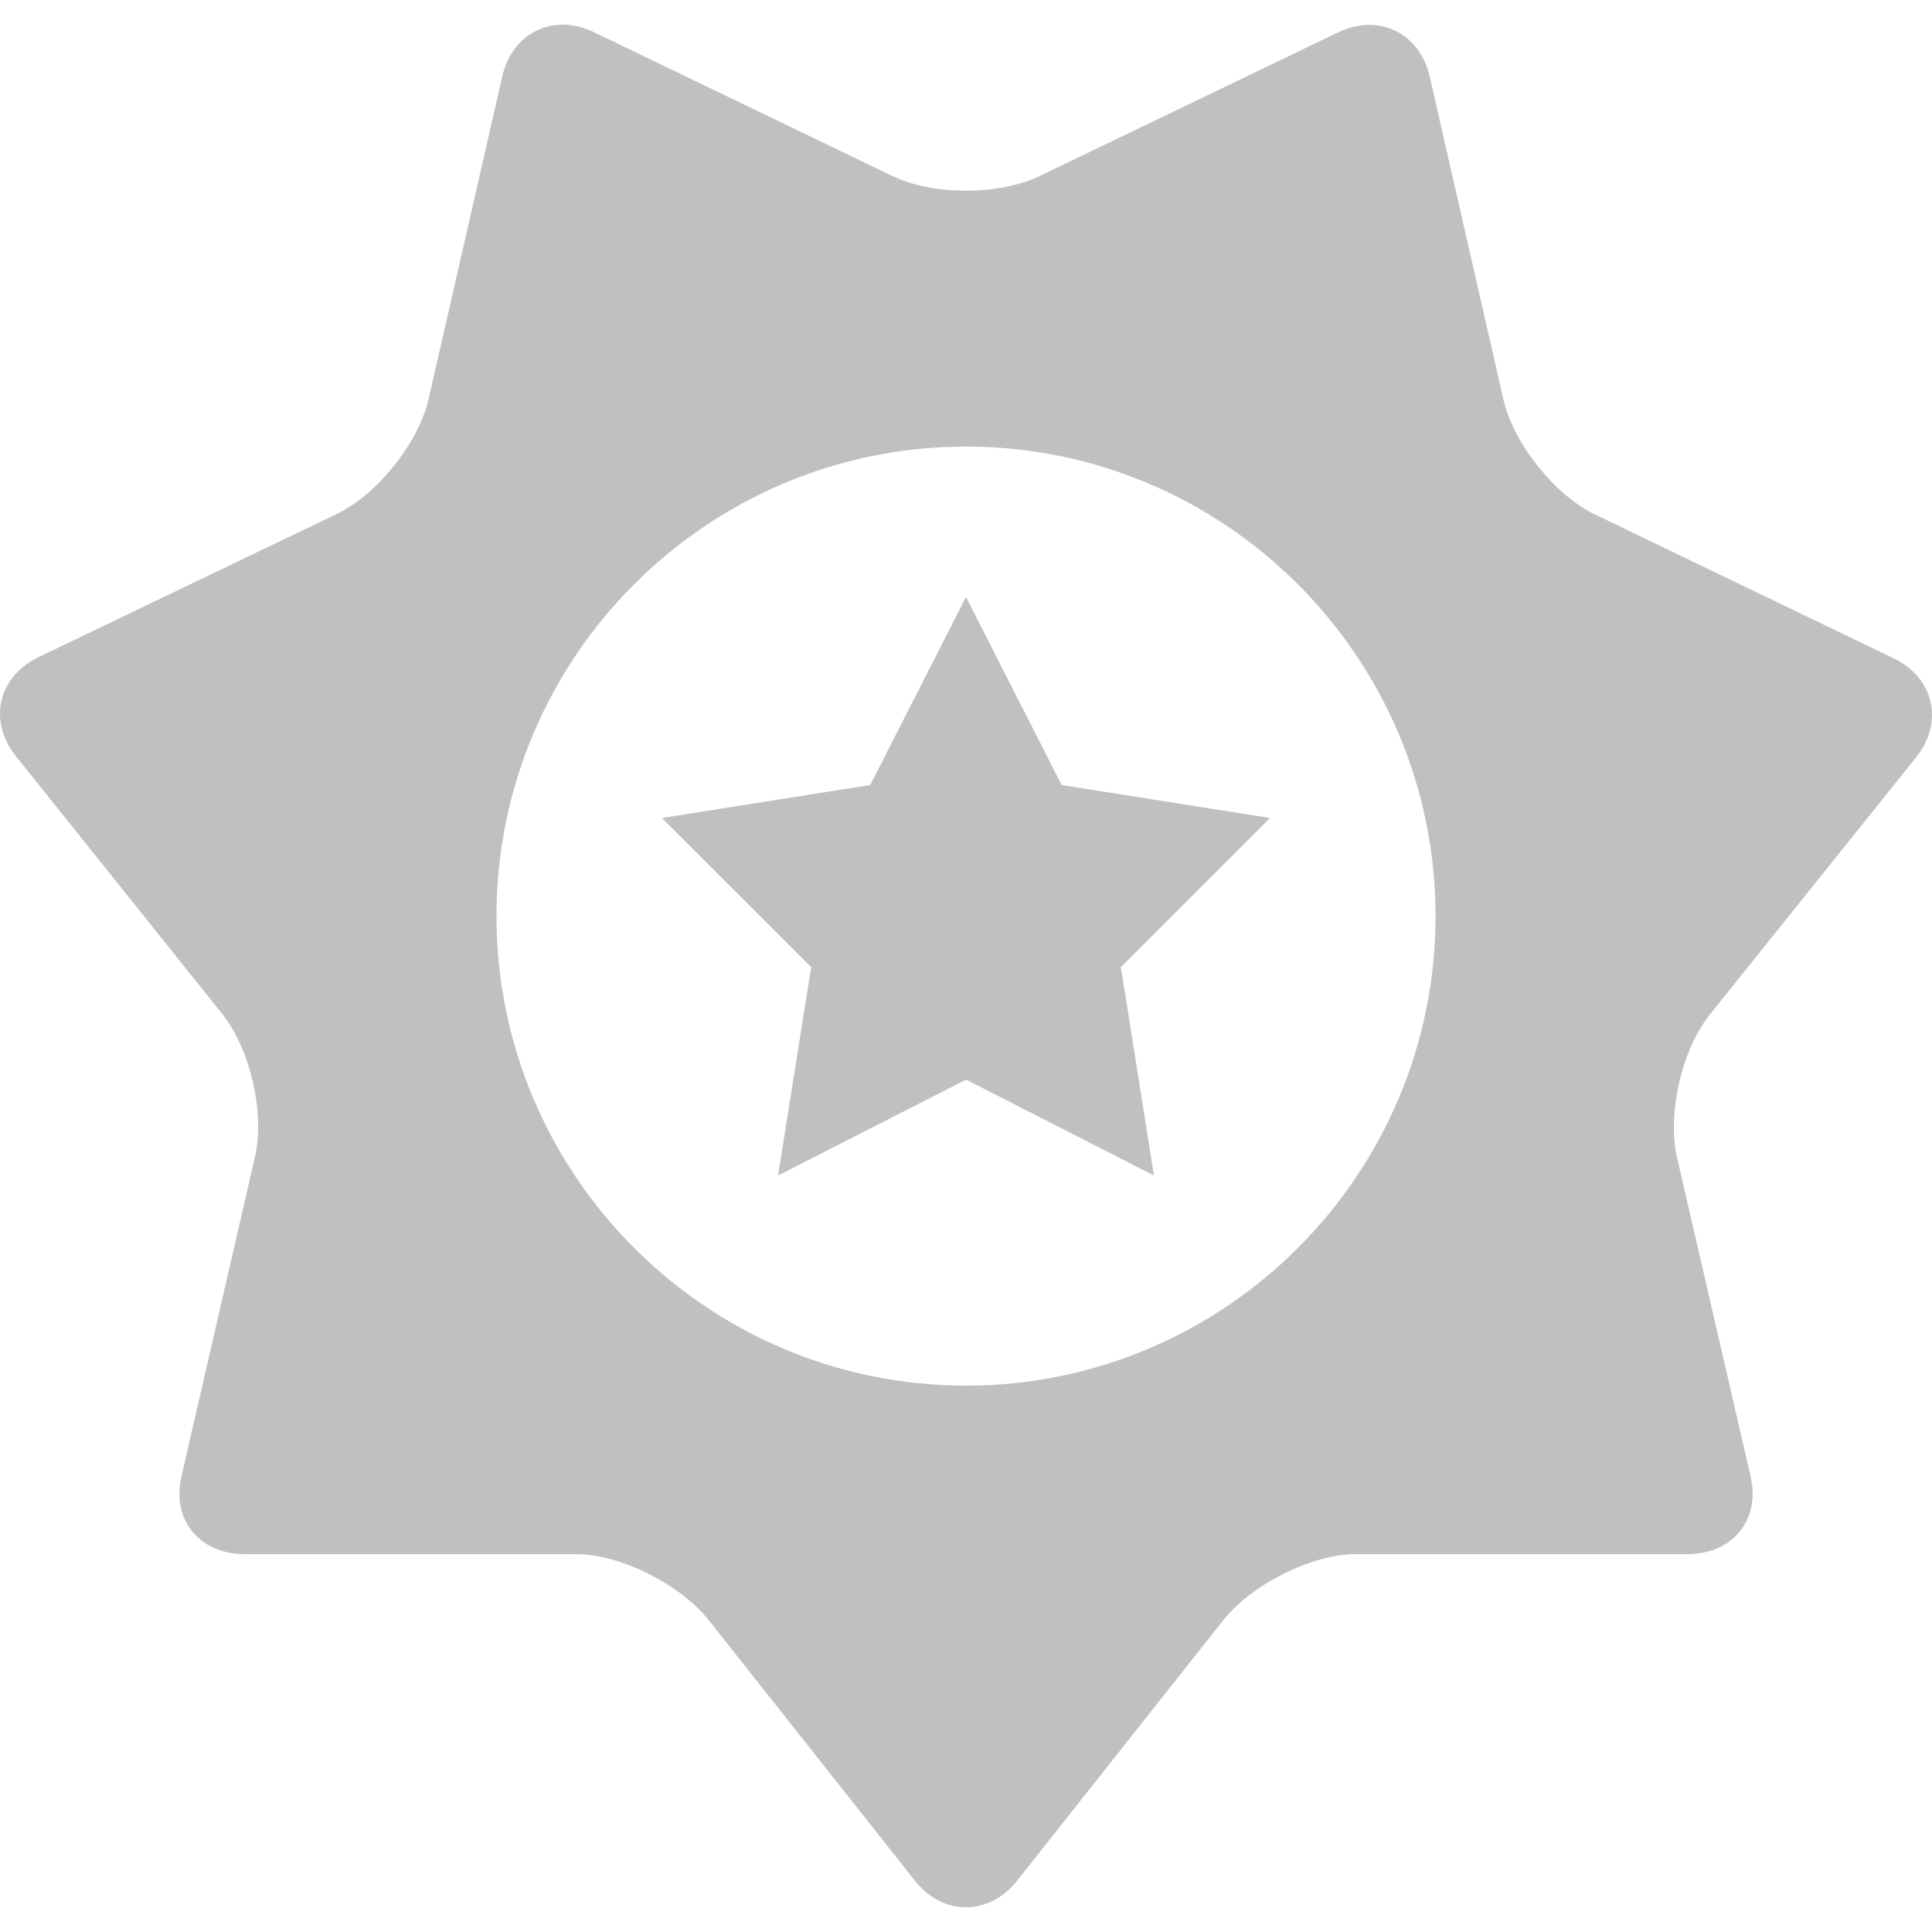 <?xml version="1.0" encoding="UTF-8" standalone="no"?>
<svg
   xmlns:dc="http://purl.org/dc/elements/1.1/"
   xmlns:cc="http://creativecommons.org/ns#"
   xmlns:rdf="http://www.w3.org/1999/02/22-rdf-syntax-ns#"
   xmlns:svg="http://www.w3.org/2000/svg"
   xmlns="http://www.w3.org/2000/svg"
   xmlns:xlink="http://www.w3.org/1999/xlink"
   xmlns:sodipodi="http://sodipodi.sourceforge.net/DTD/sodipodi-0.dtd"
   xmlns:inkscape="http://www.inkscape.org/namespaces/inkscape"
   version="1.1"
   viewBox="0 0 236.943 236.943"
   enable-background="new 0 0 236.943 236.943"
   id="svg4275"
   sodipodi:docname="police_silver.svg"
   inkscape:version="0.92.2 5c3e80d, 2017-08-06">
  <defs
     id="defs4279" />
  <sodipodi:namedview
     pagecolor="#ffffff"
     bordercolor="#666666"
     borderopacity="1"
     objecttolerance="10"
     gridtolerance="10"
     guidetolerance="10"
     inkscape:pageopacity="0"
     inkscape:pageshadow="2"
     inkscape:window-width="1440"
     inkscape:window-height="775"
     id="namedview4277"
     showgrid="false"
     inkscape:zoom="2.3718785"
     inkscape:cx="43.003888"
     inkscape:cy="118.4715"
     inkscape:window-x="0"
     inkscape:window-y="1"
     inkscape:window-maximized="1"
     inkscape:current-layer="svg4275" />
  <path
     inkscape:connector-curvature="0"
     id="path4269"
     d="m 234.995,92.878 c 3.44,-4.291 2.202,-9.754 -2.754,-12.141 L 195.62,63.1 C 190.664,60.714 185.609,54.374 184.385,49.012 L 175.34,9.381 C 174.115,4.019 169.06,1.584 164.104,3.97 l -36.62,17.629 c -4.956,2.385 -13.064,2.383 -18.02,-0.004 L 72.841,3.946 C 67.886,1.558 62.83,3.991 61.606,9.353 l -9.044,39.593 c -1.225,5.361 -6.283,11.693 -11.24,14.075 L 4.71,80.601 c -4.957,2.383 -6.203,7.83 -2.769,12.125 l 25.321,31.633 c 3.435,4.295 5.239,12.136 4.011,17.496 L 22.249,181.1 c -1.229,5.36 2.266,9.503 7.766,9.503 h 40.646 c 5.5,0 12.806,3.763 16.234,8.063 l 25.343,32.024 c 3.429,4.3 9.04,4.3 12.469,0 l 25.344,-32.024 c 3.43,-4.3 10.735,-8.063 16.235,-8.063 h 40.649 c 5.5,0 8.994,-4.143 7.765,-9.503 l -9.027,-39.123 c -1.229,-5.36 0.58,-13.258 4.021,-17.548 z m -116.522,77.058 c -31.751,0 -57.583,-25.832 -57.583,-57.583 0,-31.751 25.832,-57.583 57.583,-57.583 31.751,0 57.583,25.832 57.583,57.583 0,31.751 -25.832,57.583 -57.583,57.583 z"
     style="fill:#c0c0c0;fill-opacity:1" />
  <polygon
     id="polygon4271"
     points="106.724,96.277 81.179,100.318 99.484,118.609 95.425,144.164 118.48,132.408 141.521,144.16 137.466,118.606 155.767,100.319 130.207,96.277 118.468,73.216 "
     style="fill:#c0c0c0;fill-opacity:1" />
  <path
     style="stroke-width:0.422;fill:#cd7f32;fill-opacity:0"
     d="m 115.714,233.147 c -1.83,-0.797 -2.534,-1.621 -16.969,-19.857 -12.038,-15.208 -13.253,-16.604 -16.171,-18.591 -1.736,-1.182 -4.376,-2.598 -5.869,-3.148 -2.703,-0.996 -2.803,-1.001 -26.112,-1.225 -22.632,-0.217 -23.448,-0.253 -24.873,-1.091 -2.177,-1.279 -3.374,-3.295 -3.374,-5.682 0,-1.098 2.008,-10.699 4.463,-21.334 2.455,-10.636 4.622,-20.429 4.817,-21.763 0.451,-3.093 -0.114,-7.257 -1.515,-11.155 -0.988,-2.749 -2.395,-4.669 -14.715,-20.08 C 7.902,99.851 1.533,91.737 1.242,91.192 -0.31,88.292 0.12,84.814 2.299,82.648 3.191,81.762 10.131,78.216 23.421,71.857 l 19.793,-9.471 3.21,-3.177 c 5.088,-5.035 5.203,-5.352 10.783,-29.715 2.758,-12.04 5.192,-21.741 5.667,-22.587 1.693,-3.014 5.388,-4.401 8.588,-3.223 0.928,0.342 10.129,4.687 20.448,9.657 10.319,4.97 19.706,9.27 20.86,9.556 2.584,0.64 8.588,0.672 11.306,0.06 1.111,-0.25 10.692,-4.634 21.291,-9.741 10.599,-5.107 20.064,-9.488 21.033,-9.734 2.981,-0.757 6.392,0.913 7.948,3.89 0.314,0.6 2.758,10.643 5.432,22.318 3.366,14.697 5.204,21.902 5.972,23.42 1.383,2.734 4.019,5.966 6.501,7.97 1.098,0.887 9.983,5.428 21.08,10.776 10.551,5.084 19.799,9.728 20.551,10.322 2.471,1.949 3.401,5.337 2.273,8.283 -0.236,0.618 -6.503,8.717 -13.925,17.998 -7.423,9.281 -13.965,17.801 -14.539,18.933 -0.574,1.132 -1.358,3.276 -1.744,4.763 -1.374,5.302 -1.107,7.263 3.977,29.205 2.57,11.091 4.672,21.07 4.672,22.177 0,2.404 -1.191,4.416 -3.374,5.698 -1.426,0.838 -2.241,0.873 -24.873,1.091 -23.152,0.222 -23.427,0.235 -26.045,1.202 -1.455,0.537 -4.036,1.884 -5.734,2.993 -2.896,1.891 -3.895,3.036 -16.049,18.403 -7.128,9.013 -13.649,17.125 -14.49,18.028 -2.475,2.656 -5.453,3.442 -8.318,2.194 z M 129.855,169.015 c 11.138,-2.416 20.676,-7.485 28.702,-15.254 17.814,-17.242 22.693,-43.677 12.157,-65.862 C 162.68,70.984 147.551,59.204 129.155,55.542 124.021,54.52 112.931,54.518 107.808,55.538 96.141,57.862 86.279,63.143 77.768,71.627 66.02,83.339 60.121,98.413 60.857,114.846 c 0.642,14.323 6.015,26.939 15.875,37.272 8.949,9.379 20.072,15.217 33.096,17.373 4.399,0.728 15.716,0.459 20.026,-0.476 z"
     id="path4283"
     inkscape:connector-curvature="0" />
  <path
     style="fill:#cd7f32;fill-opacity:0;stroke-width:0.422"
     d="m 115.562,232.939 c -2.173,-1.006 -1.739,-0.501 -16.451,-19.151 -6.918,-8.77 -13.398,-16.667 -14.401,-17.55 -1.003,-0.882 -3.123,-2.288 -4.712,-3.123 -5.206,-2.736 -5.783,-2.789 -30.246,-2.796 l -21.963,-0.006 -1.836,-0.971 c -2.043,-1.08 -3.778,-3.779 -3.778,-5.876 0,-0.678 2.182,-10.688 4.848,-22.244 2.677,-11.599 4.845,-21.923 4.841,-23.048 -0.011,-2.995 -1.073,-7.509 -2.456,-10.433 -0.796,-1.683 -5.746,-8.224 -14.386,-19.009 C 7.779,99.689 1.492,91.586 1.052,90.725 -0.515,87.659 0.345,84.146 3.204,81.932 4.016,81.304 13.123,76.757 23.441,71.83 33.76,66.902 43.111,62.211 44.221,61.406 c 2.633,-1.91 5.612,-5.582 7.097,-8.748 0.812,-1.732 2.716,-9.223 6.039,-23.767 5.369,-23.501 5.335,-23.404 8.995,-25.023 1.362,-0.602 2.359,-0.764 3.547,-0.574 0.909,0.145 10.132,4.363 20.497,9.372 10.364,5.009 19.975,9.471 21.357,9.915 2.895,0.93 9.596,1.115 12.543,0.345 0.995,-0.26 10.726,-4.762 21.624,-10.004 17.665,-8.497 20.044,-9.532 21.924,-9.535 1.185,-0.002 2.709,0.313 3.48,0.719 2.855,1.505 3.157,2.417 8.346,25.196 5.579,24.487 5.715,24.867 10.73,29.908 l 3.162,3.179 19.183,9.187 c 10.551,5.053 19.872,9.633 20.713,10.179 1.705,1.106 3.324,4.004 3.309,5.924 -0.005,0.68 -0.359,1.996 -0.786,2.924 -0.427,0.928 -6.784,9.18 -14.125,18.34 -7.341,9.159 -13.817,17.636 -14.389,18.836 -1.39,2.914 -2.297,6.921 -2.304,10.185 -0.004,1.924 1.356,8.571 4.867,23.788 5.361,23.232 5.36,23.225 2.996,25.918 -2.369,2.698 -1.838,2.644 -25.716,2.644 -12.801,0 -22.598,0.174 -23.94,0.426 -3.341,0.626 -8.686,3.344 -11.255,5.723 -1.231,1.14 -8.159,9.567 -15.396,18.726 -11.099,14.048 -13.451,16.802 -15.032,17.602 -2.265,1.146 -3.883,1.186 -6.122,0.149 z m 11.383,-63.5 c 24.675,-3.695 44.344,-22.937 48.45,-47.396 0.87,-5.186 0.865,-14.324 -0.012,-19.456 C 172.071,83.192 158.656,66.44 140.453,58.965 113.909,48.065 83.407,58.299 68.771,83.014 57.61,101.863 58.149,125.755 70.146,143.937 c 8.077,12.241 20.274,20.918 34.337,24.427 7.129,1.779 15.19,2.165 22.463,1.076 z"
     id="path5090"
     inkscape:connector-curvature="0" />
  <path
     style="fill:#cd7f32;fill-opacity:0;stroke-width:0.422"
     d="m 115.562,232.939 c -2.173,-1.006 -1.739,-0.501 -16.451,-19.151 -6.918,-8.77 -13.398,-16.667 -14.401,-17.55 -1.003,-0.882 -3.123,-2.288 -4.712,-3.123 -5.206,-2.736 -5.783,-2.789 -30.246,-2.796 l -21.963,-0.006 -1.836,-0.971 c -2.043,-1.08 -3.778,-3.779 -3.778,-5.876 0,-0.678 2.182,-10.688 4.848,-22.244 2.677,-11.599 4.845,-21.923 4.841,-23.048 -0.011,-2.995 -1.073,-7.509 -2.456,-10.433 -0.796,-1.683 -5.746,-8.224 -14.386,-19.009 C 7.779,99.689 1.492,91.586 1.052,90.725 -0.515,87.659 0.345,84.146 3.204,81.932 4.016,81.304 13.123,76.757 23.441,71.83 33.76,66.902 43.111,62.211 44.221,61.406 c 2.633,-1.91 5.612,-5.582 7.097,-8.748 0.812,-1.732 2.716,-9.223 6.039,-23.767 5.369,-23.501 5.335,-23.404 8.995,-25.023 1.362,-0.602 2.359,-0.764 3.547,-0.574 0.909,0.145 10.132,4.363 20.497,9.372 10.364,5.009 19.975,9.471 21.357,9.915 2.895,0.93 9.596,1.115 12.543,0.345 0.995,-0.26 10.726,-4.762 21.624,-10.004 17.665,-8.497 20.044,-9.532 21.924,-9.535 1.185,-0.002 2.709,0.313 3.48,0.719 2.855,1.505 3.157,2.417 8.346,25.196 5.579,24.487 5.715,24.867 10.73,29.908 l 3.162,3.179 19.183,9.187 c 10.551,5.053 19.872,9.633 20.713,10.179 1.705,1.106 3.324,4.004 3.309,5.924 -0.005,0.68 -0.359,1.996 -0.786,2.924 -0.427,0.928 -6.784,9.18 -14.125,18.34 -7.341,9.159 -13.817,17.636 -14.389,18.836 -1.39,2.914 -2.297,6.921 -2.304,10.185 -0.004,1.924 1.356,8.571 4.867,23.788 5.361,23.232 5.36,23.225 2.996,25.918 -2.369,2.698 -1.838,2.644 -25.716,2.644 -12.801,0 -22.598,0.174 -23.94,0.426 -3.341,0.626 -8.686,3.344 -11.255,5.723 -1.231,1.14 -8.159,9.567 -15.396,18.726 -11.099,14.048 -13.451,16.802 -15.032,17.602 -2.265,1.146 -3.883,1.186 -6.122,0.149 z m 11.383,-63.5 c 24.675,-3.695 44.344,-22.937 48.45,-47.396 0.87,-5.186 0.865,-14.324 -0.012,-19.456 C 172.071,83.192 158.656,66.44 140.453,58.965 113.909,48.065 83.407,58.299 68.771,83.014 57.61,101.863 58.149,125.755 70.146,143.937 c 8.077,12.241 20.274,20.918 34.337,24.427 7.129,1.779 15.19,2.165 22.463,1.076 z"
     id="path5094"
     inkscape:connector-curvature="0" />
  <path
     style="fill:#cd7f32;fill-opacity:0;stroke-width:0.422"
     d="m 115.562,232.939 c -2.173,-1.006 -1.739,-0.501 -16.451,-19.151 -6.918,-8.77 -13.398,-16.667 -14.401,-17.55 -1.003,-0.882 -3.123,-2.288 -4.712,-3.123 -5.206,-2.736 -5.783,-2.789 -30.246,-2.796 l -21.963,-0.006 -1.836,-0.971 c -2.043,-1.08 -3.778,-3.779 -3.778,-5.876 0,-0.678 2.182,-10.688 4.848,-22.244 2.677,-11.599 4.845,-21.923 4.841,-23.048 -0.011,-2.995 -1.073,-7.509 -2.456,-10.433 -0.796,-1.683 -5.746,-8.224 -14.386,-19.009 C 7.779,99.689 1.492,91.586 1.052,90.725 -0.515,87.659 0.345,84.146 3.204,81.932 4.016,81.304 13.123,76.757 23.441,71.83 33.76,66.902 43.111,62.211 44.221,61.406 c 2.633,-1.91 5.612,-5.582 7.097,-8.748 0.812,-1.732 2.716,-9.223 6.039,-23.767 5.369,-23.501 5.335,-23.404 8.995,-25.023 1.362,-0.602 2.359,-0.764 3.547,-0.574 0.909,0.145 10.132,4.363 20.497,9.372 10.364,5.009 19.975,9.471 21.357,9.915 2.895,0.93 9.596,1.115 12.543,0.345 0.995,-0.26 10.726,-4.762 21.624,-10.004 17.665,-8.497 20.044,-9.532 21.924,-9.535 1.185,-0.002 2.709,0.313 3.48,0.719 2.855,1.505 3.157,2.417 8.346,25.196 5.579,24.487 5.715,24.867 10.73,29.908 l 3.162,3.179 19.183,9.187 c 10.551,5.053 19.872,9.633 20.713,10.179 1.705,1.106 3.324,4.004 3.309,5.924 -0.005,0.68 -0.359,1.996 -0.786,2.924 -0.427,0.928 -6.784,9.18 -14.125,18.34 -7.341,9.159 -13.817,17.636 -14.389,18.836 -1.39,2.914 -2.297,6.921 -2.304,10.185 -0.004,1.924 1.356,8.571 4.867,23.788 5.361,23.232 5.36,23.225 2.996,25.918 -2.369,2.698 -1.838,2.644 -25.716,2.644 -12.801,0 -22.598,0.174 -23.94,0.426 -3.341,0.626 -8.686,3.344 -11.255,5.723 -1.231,1.14 -8.159,9.567 -15.396,18.726 -11.099,14.048 -13.451,16.802 -15.032,17.602 -2.265,1.146 -3.883,1.186 -6.122,0.149 z m 11.383,-63.5 c 24.675,-3.695 44.344,-22.937 48.45,-47.396 0.87,-5.186 0.865,-14.324 -0.012,-19.456 C 172.071,83.192 158.656,66.44 140.453,58.965 113.909,48.065 83.407,58.299 68.771,83.014 57.61,101.863 58.149,125.755 70.146,143.937 c 8.077,12.241 20.274,20.918 34.337,24.427 7.129,1.779 15.19,2.165 22.463,1.076 z"
     id="path5096"
     inkscape:connector-curvature="0" />
  <path
     style="fill:#cd7f32;fill-opacity:0;stroke-width:0.422"
     d="m 115.562,232.939 c -2.173,-1.006 -1.739,-0.501 -16.451,-19.151 -6.918,-8.77 -13.398,-16.667 -14.401,-17.55 -1.003,-0.882 -3.123,-2.288 -4.712,-3.123 -5.206,-2.736 -5.783,-2.789 -30.246,-2.796 l -21.963,-0.006 -1.836,-0.971 c -2.043,-1.08 -3.778,-3.779 -3.778,-5.876 0,-0.678 2.182,-10.688 4.848,-22.244 2.677,-11.599 4.845,-21.923 4.841,-23.048 -0.011,-2.995 -1.073,-7.509 -2.456,-10.433 -0.796,-1.683 -5.746,-8.224 -14.386,-19.009 C 7.779,99.689 1.492,91.586 1.052,90.725 -0.515,87.659 0.345,84.146 3.204,81.932 4.016,81.304 13.123,76.757 23.441,71.83 33.76,66.902 43.111,62.211 44.221,61.406 c 2.633,-1.91 5.612,-5.582 7.097,-8.748 0.812,-1.732 2.716,-9.223 6.039,-23.767 5.369,-23.501 5.335,-23.404 8.995,-25.023 1.362,-0.602 2.359,-0.764 3.547,-0.574 0.909,0.145 10.132,4.363 20.497,9.372 10.364,5.009 19.975,9.471 21.357,9.915 2.895,0.93 9.596,1.115 12.543,0.345 0.995,-0.26 10.726,-4.762 21.624,-10.004 17.665,-8.497 20.044,-9.532 21.924,-9.535 1.185,-0.002 2.709,0.313 3.48,0.719 2.855,1.505 3.157,2.417 8.346,25.196 5.579,24.487 5.715,24.867 10.73,29.908 l 3.162,3.179 19.183,9.187 c 10.551,5.053 19.872,9.633 20.713,10.179 1.705,1.106 3.324,4.004 3.309,5.924 -0.005,0.68 -0.359,1.996 -0.786,2.924 -0.427,0.928 -6.784,9.18 -14.125,18.34 -7.341,9.159 -13.817,17.636 -14.389,18.836 -1.39,2.914 -2.297,6.921 -2.304,10.185 -0.004,1.924 1.356,8.571 4.867,23.788 5.361,23.232 5.36,23.225 2.996,25.918 -2.369,2.698 -1.838,2.644 -25.716,2.644 -12.801,0 -22.598,0.174 -23.94,0.426 -3.341,0.626 -8.686,3.344 -11.255,5.723 -1.231,1.14 -8.159,9.567 -15.396,18.726 -11.099,14.048 -13.451,16.802 -15.032,17.602 -2.265,1.146 -3.883,1.186 -6.122,0.149 z m 11.383,-63.5 c 24.675,-3.695 44.344,-22.937 48.45,-47.396 0.87,-5.186 0.865,-14.324 -0.012,-19.456 C 172.071,83.192 158.656,66.44 140.453,58.965 113.909,48.065 83.407,58.299 68.771,83.014 57.61,101.863 58.149,125.755 70.146,143.937 c 8.077,12.241 20.274,20.918 34.337,24.427 7.129,1.779 15.19,2.165 22.463,1.076 z"
     id="path5098"
     inkscape:connector-curvature="0" />
  <path
     style="fill:#cd7f32;fill-opacity:0;stroke-width:0.422"
     d="m 115.562,232.939 c -2.173,-1.006 -1.739,-0.501 -16.451,-19.151 -6.918,-8.77 -13.398,-16.667 -14.401,-17.55 -1.003,-0.882 -3.123,-2.288 -4.712,-3.123 -5.206,-2.736 -5.783,-2.789 -30.246,-2.796 l -21.963,-0.006 -1.836,-0.971 c -2.043,-1.08 -3.778,-3.779 -3.778,-5.876 0,-0.678 2.182,-10.688 4.848,-22.244 2.677,-11.599 4.845,-21.923 4.841,-23.048 -0.011,-2.995 -1.073,-7.509 -2.456,-10.433 -0.796,-1.683 -5.746,-8.224 -14.386,-19.009 C 7.779,99.689 1.492,91.586 1.052,90.725 -0.515,87.659 0.345,84.146 3.204,81.932 4.016,81.304 13.123,76.757 23.441,71.83 33.76,66.902 43.111,62.211 44.221,61.406 c 2.633,-1.91 5.612,-5.582 7.097,-8.748 0.812,-1.732 2.716,-9.223 6.039,-23.767 5.369,-23.501 5.335,-23.404 8.995,-25.023 1.362,-0.602 2.359,-0.764 3.547,-0.574 0.909,0.145 10.132,4.363 20.497,9.372 10.364,5.009 19.975,9.471 21.357,9.915 2.895,0.93 9.596,1.115 12.543,0.345 0.995,-0.26 10.726,-4.762 21.624,-10.004 17.665,-8.497 20.044,-9.532 21.924,-9.535 1.185,-0.002 2.709,0.313 3.48,0.719 2.855,1.505 3.157,2.417 8.346,25.196 5.579,24.487 5.715,24.867 10.73,29.908 l 3.162,3.179 19.183,9.187 c 10.551,5.053 19.872,9.633 20.713,10.179 1.705,1.106 3.324,4.004 3.309,5.924 -0.005,0.68 -0.359,1.996 -0.786,2.924 -0.427,0.928 -6.784,9.18 -14.125,18.34 -7.341,9.159 -13.817,17.636 -14.389,18.836 -1.39,2.914 -2.297,6.921 -2.304,10.185 -0.004,1.924 1.356,8.571 4.867,23.788 5.361,23.232 5.36,23.225 2.996,25.918 -2.369,2.698 -1.838,2.644 -25.716,2.644 -12.801,0 -22.598,0.174 -23.94,0.426 -3.341,0.626 -8.686,3.344 -11.255,5.723 -1.231,1.14 -8.159,9.567 -15.396,18.726 -11.099,14.048 -13.451,16.802 -15.032,17.602 -2.265,1.146 -3.883,1.186 -6.122,0.149 z m 11.383,-63.5 c 24.675,-3.695 44.344,-22.937 48.45,-47.396 0.87,-5.186 0.865,-14.324 -0.012,-19.456 C 172.071,83.192 158.656,66.44 140.453,58.965 113.909,48.065 83.407,58.299 68.771,83.014 57.61,101.863 58.149,125.755 70.146,143.937 c 8.077,12.241 20.274,20.918 34.337,24.427 7.129,1.779 15.19,2.165 22.463,1.076 z"
     id="path5100"
     inkscape:connector-curvature="0" />
  <path
     style="fill:#cd7f32;fill-opacity:0;stroke-width:0.422"
     d="m 115.562,232.939 c -2.173,-1.006 -1.739,-0.501 -16.451,-19.151 -6.918,-8.77 -13.398,-16.667 -14.401,-17.55 -1.003,-0.882 -3.123,-2.288 -4.712,-3.123 -5.206,-2.736 -5.783,-2.789 -30.246,-2.796 l -21.963,-0.006 -1.836,-0.971 c -2.043,-1.08 -3.778,-3.779 -3.778,-5.876 0,-0.678 2.182,-10.688 4.848,-22.244 2.677,-11.599 4.845,-21.923 4.841,-23.048 -0.011,-2.995 -1.073,-7.509 -2.456,-10.433 -0.796,-1.683 -5.746,-8.224 -14.386,-19.009 C 7.779,99.689 1.492,91.586 1.052,90.725 -0.515,87.659 0.345,84.146 3.204,81.932 4.016,81.304 13.123,76.757 23.441,71.83 33.76,66.902 43.111,62.211 44.221,61.406 c 2.633,-1.91 5.612,-5.582 7.097,-8.748 0.812,-1.732 2.716,-9.223 6.039,-23.767 5.369,-23.501 5.335,-23.404 8.995,-25.023 1.362,-0.602 2.359,-0.764 3.547,-0.574 0.909,0.145 10.132,4.363 20.497,9.372 10.364,5.009 19.975,9.471 21.357,9.915 2.895,0.93 9.596,1.115 12.543,0.345 0.995,-0.26 10.726,-4.762 21.624,-10.004 17.665,-8.497 20.044,-9.532 21.924,-9.535 1.185,-0.002 2.709,0.313 3.48,0.719 2.855,1.505 3.157,2.417 8.346,25.196 5.579,24.487 5.715,24.867 10.73,29.908 l 3.162,3.179 19.183,9.187 c 10.551,5.053 19.872,9.633 20.713,10.179 1.705,1.106 3.324,4.004 3.309,5.924 -0.005,0.68 -0.359,1.996 -0.786,2.924 -0.427,0.928 -6.784,9.18 -14.125,18.34 -7.341,9.159 -13.817,17.636 -14.389,18.836 -1.39,2.914 -2.297,6.921 -2.304,10.185 -0.004,1.924 1.356,8.571 4.867,23.788 5.361,23.232 5.36,23.225 2.996,25.918 -2.369,2.698 -1.838,2.644 -25.716,2.644 -12.801,0 -22.598,0.174 -23.94,0.426 -3.341,0.626 -8.686,3.344 -11.255,5.723 -1.231,1.14 -8.159,9.567 -15.396,18.726 -11.099,14.048 -13.451,16.802 -15.032,17.602 -2.265,1.146 -3.883,1.186 -6.122,0.149 z m 11.383,-63.5 c 24.675,-3.695 44.344,-22.937 48.45,-47.396 0.87,-5.186 0.865,-14.324 -0.012,-19.456 C 172.071,83.192 158.656,66.44 140.453,58.965 113.909,48.065 83.407,58.299 68.771,83.014 57.61,101.863 58.149,125.755 70.146,143.937 c 8.077,12.241 20.274,20.918 34.337,24.427 7.129,1.779 15.19,2.165 22.463,1.076 z"
     id="path5102"
     inkscape:connector-curvature="0" />
  <path
     style="fill:#cd7f32;fill-opacity:0;stroke-width:0.422"
     d="m 115.562,232.939 c -2.173,-1.006 -1.739,-0.501 -16.451,-19.151 -6.918,-8.77 -13.398,-16.667 -14.401,-17.55 -1.003,-0.882 -3.123,-2.288 -4.712,-3.123 -5.206,-2.736 -5.783,-2.789 -30.246,-2.796 l -21.963,-0.006 -1.836,-0.971 c -2.043,-1.08 -3.778,-3.779 -3.778,-5.876 0,-0.678 2.182,-10.688 4.848,-22.244 2.677,-11.599 4.845,-21.923 4.841,-23.048 -0.011,-2.995 -1.073,-7.509 -2.456,-10.433 -0.796,-1.683 -5.746,-8.224 -14.386,-19.009 C 7.779,99.689 1.492,91.586 1.052,90.725 -0.515,87.659 0.345,84.146 3.204,81.932 4.016,81.304 13.123,76.757 23.441,71.83 33.76,66.902 43.111,62.211 44.221,61.406 c 2.633,-1.91 5.612,-5.582 7.097,-8.748 0.812,-1.732 2.716,-9.223 6.039,-23.767 5.369,-23.501 5.335,-23.404 8.995,-25.023 1.362,-0.602 2.359,-0.764 3.547,-0.574 0.909,0.145 10.132,4.363 20.497,9.372 10.364,5.009 19.975,9.471 21.357,9.915 2.895,0.93 9.596,1.115 12.543,0.345 0.995,-0.26 10.726,-4.762 21.624,-10.004 17.665,-8.497 20.044,-9.532 21.924,-9.535 1.185,-0.002 2.709,0.313 3.48,0.719 2.855,1.505 3.157,2.417 8.346,25.196 5.579,24.487 5.715,24.867 10.73,29.908 l 3.162,3.179 19.183,9.187 c 10.551,5.053 19.872,9.633 20.713,10.179 1.705,1.106 3.324,4.004 3.309,5.924 -0.005,0.68 -0.359,1.996 -0.786,2.924 -0.427,0.928 -6.784,9.18 -14.125,18.34 -7.341,9.159 -13.817,17.636 -14.389,18.836 -1.39,2.914 -2.297,6.921 -2.304,10.185 -0.004,1.924 1.356,8.571 4.867,23.788 5.361,23.232 5.36,23.225 2.996,25.918 -2.369,2.698 -1.838,2.644 -25.716,2.644 -12.801,0 -22.598,0.174 -23.94,0.426 -3.341,0.626 -8.686,3.344 -11.255,5.723 -1.231,1.14 -8.159,9.567 -15.396,18.726 -11.099,14.048 -13.451,16.802 -15.032,17.602 -2.265,1.146 -3.883,1.186 -6.122,0.149 z m 11.383,-63.5 c 24.675,-3.695 44.344,-22.937 48.45,-47.396 0.87,-5.186 0.865,-14.324 -0.012,-19.456 C 172.071,83.192 158.656,66.44 140.453,58.965 113.909,48.065 83.407,58.299 68.771,83.014 57.61,101.863 58.149,125.755 70.146,143.937 c 8.077,12.241 20.274,20.918 34.337,24.427 7.129,1.779 15.19,2.165 22.463,1.076 z"
     id="path5104"
     inkscape:connector-curvature="0" />
  <path
     style="fill:#cd7f32;fill-opacity:0;stroke-width:0.422"
     d="m 115.562,232.939 c -2.173,-1.006 -1.739,-0.501 -16.451,-19.151 -6.918,-8.77 -13.398,-16.667 -14.401,-17.55 -1.003,-0.882 -3.123,-2.288 -4.712,-3.123 -5.206,-2.736 -5.783,-2.789 -30.246,-2.796 l -21.963,-0.006 -1.836,-0.971 c -2.043,-1.08 -3.778,-3.779 -3.778,-5.876 0,-0.678 2.182,-10.688 4.848,-22.244 2.677,-11.599 4.845,-21.923 4.841,-23.048 -0.011,-2.995 -1.073,-7.509 -2.456,-10.433 -0.796,-1.683 -5.746,-8.224 -14.386,-19.009 C 7.779,99.689 1.492,91.586 1.052,90.725 -0.515,87.659 0.345,84.146 3.204,81.932 4.016,81.304 13.123,76.757 23.441,71.83 33.76,66.902 43.111,62.211 44.221,61.406 c 2.633,-1.91 5.612,-5.582 7.097,-8.748 0.812,-1.732 2.716,-9.223 6.039,-23.767 5.369,-23.501 5.335,-23.404 8.995,-25.023 1.362,-0.602 2.359,-0.764 3.547,-0.574 0.909,0.145 10.132,4.363 20.497,9.372 10.364,5.009 19.975,9.471 21.357,9.915 2.895,0.93 9.596,1.115 12.543,0.345 0.995,-0.26 10.726,-4.762 21.624,-10.004 17.665,-8.497 20.044,-9.532 21.924,-9.535 1.185,-0.002 2.709,0.313 3.48,0.719 2.855,1.505 3.157,2.417 8.346,25.196 5.579,24.487 5.715,24.867 10.73,29.908 l 3.162,3.179 19.183,9.187 c 10.551,5.053 19.872,9.633 20.713,10.179 1.705,1.106 3.324,4.004 3.309,5.924 -0.005,0.68 -0.359,1.996 -0.786,2.924 -0.427,0.928 -6.784,9.18 -14.125,18.34 -7.341,9.159 -13.817,17.636 -14.389,18.836 -1.39,2.914 -2.297,6.921 -2.304,10.185 -0.004,1.924 1.356,8.571 4.867,23.788 5.361,23.232 5.36,23.225 2.996,25.918 -2.369,2.698 -1.838,2.644 -25.716,2.644 -12.801,0 -22.598,0.174 -23.94,0.426 -3.341,0.626 -8.686,3.344 -11.255,5.723 -1.231,1.14 -8.159,9.567 -15.396,18.726 -11.099,14.048 -13.451,16.802 -15.032,17.602 -2.265,1.146 -3.883,1.186 -6.122,0.149 z m 11.383,-63.5 c 24.675,-3.695 44.344,-22.937 48.45,-47.396 0.87,-5.186 0.865,-14.324 -0.012,-19.456 C 172.071,83.192 158.656,66.44 140.453,58.965 113.909,48.065 83.407,58.299 68.771,83.014 57.61,101.863 58.149,125.755 70.146,143.937 c 8.077,12.241 20.274,20.918 34.337,24.427 7.129,1.779 15.19,2.165 22.463,1.076 z"
     id="path5106"
     inkscape:connector-curvature="0" />
  <path
     style="fill:#cd7f32;fill-opacity:0;stroke-width:0.422"
     d="m 115.562,232.939 c -2.173,-1.006 -1.739,-0.501 -16.451,-19.151 -6.918,-8.77 -13.398,-16.667 -14.401,-17.55 -1.003,-0.882 -3.123,-2.288 -4.712,-3.123 -5.206,-2.736 -5.783,-2.789 -30.246,-2.796 l -21.963,-0.006 -1.836,-0.971 c -2.043,-1.08 -3.778,-3.779 -3.778,-5.876 0,-0.678 2.182,-10.688 4.848,-22.244 2.677,-11.599 4.845,-21.923 4.841,-23.048 -0.011,-2.995 -1.073,-7.509 -2.456,-10.433 -0.796,-1.683 -5.746,-8.224 -14.386,-19.009 C 7.779,99.689 1.492,91.586 1.052,90.725 -0.515,87.659 0.345,84.146 3.204,81.932 4.016,81.304 13.123,76.757 23.441,71.83 33.76,66.902 43.111,62.211 44.221,61.406 c 2.633,-1.91 5.612,-5.582 7.097,-8.748 0.812,-1.732 2.716,-9.223 6.039,-23.767 5.369,-23.501 5.335,-23.404 8.995,-25.023 1.362,-0.602 2.359,-0.764 3.547,-0.574 0.909,0.145 10.132,4.363 20.497,9.372 10.364,5.009 19.975,9.471 21.357,9.915 2.895,0.93 9.596,1.115 12.543,0.345 0.995,-0.26 10.726,-4.762 21.624,-10.004 17.665,-8.497 20.044,-9.532 21.924,-9.535 1.185,-0.002 2.709,0.313 3.48,0.719 2.855,1.505 3.157,2.417 8.346,25.196 5.579,24.487 5.715,24.867 10.73,29.908 l 3.162,3.179 19.183,9.187 c 10.551,5.053 19.872,9.633 20.713,10.179 1.705,1.106 3.324,4.004 3.309,5.924 -0.005,0.68 -0.359,1.996 -0.786,2.924 -0.427,0.928 -6.784,9.18 -14.125,18.34 -7.341,9.159 -13.817,17.636 -14.389,18.836 -1.39,2.914 -2.297,6.921 -2.304,10.185 -0.004,1.924 1.356,8.571 4.867,23.788 5.361,23.232 5.36,23.225 2.996,25.918 -2.369,2.698 -1.838,2.644 -25.716,2.644 -12.801,0 -22.598,0.174 -23.94,0.426 -3.341,0.626 -8.686,3.344 -11.255,5.723 -1.231,1.14 -8.159,9.567 -15.396,18.726 -11.099,14.048 -13.451,16.802 -15.032,17.602 -2.265,1.146 -3.883,1.186 -6.122,0.149 z m 11.383,-63.5 c 24.675,-3.695 44.344,-22.937 48.45,-47.396 0.87,-5.186 0.865,-14.324 -0.012,-19.456 C 172.071,83.192 158.656,66.44 140.453,58.965 113.909,48.065 83.407,58.299 68.771,83.014 57.61,101.863 58.149,125.755 70.146,143.937 c 8.077,12.241 20.274,20.918 34.337,24.427 7.129,1.779 15.19,2.165 22.463,1.076 z"
     id="path5108"
     inkscape:connector-curvature="0" />
  <path
     style="fill:#cd7f32;fill-opacity:0;stroke-width:0.422"
     d="m 115.562,232.939 c -2.173,-1.006 -1.739,-0.501 -16.451,-19.151 -6.918,-8.77 -13.398,-16.667 -14.401,-17.55 -1.003,-0.882 -3.123,-2.288 -4.712,-3.123 -5.206,-2.736 -5.783,-2.789 -30.246,-2.796 l -21.963,-0.006 -1.836,-0.971 c -2.043,-1.08 -3.778,-3.779 -3.778,-5.876 0,-0.678 2.182,-10.688 4.848,-22.244 2.677,-11.599 4.845,-21.923 4.841,-23.048 -0.011,-2.995 -1.073,-7.509 -2.456,-10.433 -0.796,-1.683 -5.746,-8.224 -14.386,-19.009 C 7.779,99.689 1.492,91.586 1.052,90.725 -0.515,87.659 0.345,84.146 3.204,81.932 4.016,81.304 13.123,76.757 23.441,71.83 33.76,66.902 43.111,62.211 44.221,61.406 c 2.633,-1.91 5.612,-5.582 7.097,-8.748 0.812,-1.732 2.716,-9.223 6.039,-23.767 5.369,-23.501 5.335,-23.404 8.995,-25.023 1.362,-0.602 2.359,-0.764 3.547,-0.574 0.909,0.145 10.132,4.363 20.497,9.372 10.364,5.009 19.975,9.471 21.357,9.915 2.895,0.93 9.596,1.115 12.543,0.345 0.995,-0.26 10.726,-4.762 21.624,-10.004 17.665,-8.497 20.044,-9.532 21.924,-9.535 1.185,-0.002 2.709,0.313 3.48,0.719 2.855,1.505 3.157,2.417 8.346,25.196 5.579,24.487 5.715,24.867 10.73,29.908 l 3.162,3.179 19.183,9.187 c 10.551,5.053 19.872,9.633 20.713,10.179 1.705,1.106 3.324,4.004 3.309,5.924 -0.005,0.68 -0.359,1.996 -0.786,2.924 -0.427,0.928 -6.784,9.18 -14.125,18.34 -7.341,9.159 -13.817,17.636 -14.389,18.836 -1.39,2.914 -2.297,6.921 -2.304,10.185 -0.004,1.924 1.356,8.571 4.867,23.788 5.361,23.232 5.36,23.225 2.996,25.918 -2.369,2.698 -1.838,2.644 -25.716,2.644 -12.801,0 -22.598,0.174 -23.94,0.426 -3.341,0.626 -8.686,3.344 -11.255,5.723 -1.231,1.14 -8.159,9.567 -15.396,18.726 -11.099,14.048 -13.451,16.802 -15.032,17.602 -2.265,1.146 -3.883,1.186 -6.122,0.149 z m 11.383,-63.5 c 24.675,-3.695 44.344,-22.937 48.45,-47.396 0.87,-5.186 0.865,-14.324 -0.012,-19.456 C 172.071,83.192 158.656,66.44 140.453,58.965 113.909,48.065 83.407,58.299 68.771,83.014 57.61,101.863 58.149,125.755 70.146,143.937 c 8.077,12.241 20.274,20.918 34.337,24.427 7.129,1.779 15.19,2.165 22.463,1.076 z"
     id="path5110"
     inkscape:connector-curvature="0" />
  <path
     style="fill:#cd7f32;fill-opacity:0;stroke-width:0.422"
     d="m 115.562,232.939 c -2.173,-1.006 -1.739,-0.501 -16.451,-19.151 -6.918,-8.77 -13.398,-16.667 -14.401,-17.55 -1.003,-0.882 -3.123,-2.288 -4.712,-3.123 -5.206,-2.736 -5.783,-2.789 -30.246,-2.796 l -21.963,-0.006 -1.836,-0.971 c -2.043,-1.08 -3.778,-3.779 -3.778,-5.876 0,-0.678 2.182,-10.688 4.848,-22.244 2.677,-11.599 4.845,-21.923 4.841,-23.048 -0.011,-2.995 -1.073,-7.509 -2.456,-10.433 -0.796,-1.683 -5.746,-8.224 -14.386,-19.009 C 7.779,99.689 1.492,91.586 1.052,90.725 -0.515,87.659 0.345,84.146 3.204,81.932 4.016,81.304 13.123,76.757 23.441,71.83 33.76,66.902 43.111,62.211 44.221,61.406 c 2.633,-1.91 5.612,-5.582 7.097,-8.748 0.812,-1.732 2.716,-9.223 6.039,-23.767 5.369,-23.501 5.335,-23.404 8.995,-25.023 1.362,-0.602 2.359,-0.764 3.547,-0.574 0.909,0.145 10.132,4.363 20.497,9.372 10.364,5.009 19.975,9.471 21.357,9.915 2.895,0.93 9.596,1.115 12.543,0.345 0.995,-0.26 10.726,-4.762 21.624,-10.004 17.665,-8.497 20.044,-9.532 21.924,-9.535 1.185,-0.002 2.709,0.313 3.48,0.719 2.855,1.505 3.157,2.417 8.346,25.196 5.579,24.487 5.715,24.867 10.73,29.908 l 3.162,3.179 19.183,9.187 c 10.551,5.053 19.872,9.633 20.713,10.179 1.705,1.106 3.324,4.004 3.309,5.924 -0.005,0.68 -0.359,1.996 -0.786,2.924 -0.427,0.928 -6.784,9.18 -14.125,18.34 -7.341,9.159 -13.817,17.636 -14.389,18.836 -1.39,2.914 -2.297,6.921 -2.304,10.185 -0.004,1.924 1.356,8.571 4.867,23.788 5.361,23.232 5.36,23.225 2.996,25.918 -2.369,2.698 -1.838,2.644 -25.716,2.644 -12.801,0 -22.598,0.174 -23.94,0.426 -3.341,0.626 -8.686,3.344 -11.255,5.723 -1.231,1.14 -8.159,9.567 -15.396,18.726 -11.099,14.048 -13.451,16.802 -15.032,17.602 -2.265,1.146 -3.883,1.186 -6.122,0.149 z m 11.383,-63.5 c 24.675,-3.695 44.344,-22.937 48.45,-47.396 0.87,-5.186 0.865,-14.324 -0.012,-19.456 C 172.071,83.192 158.656,66.44 140.453,58.965 113.909,48.065 83.407,58.299 68.771,83.014 57.61,101.863 58.149,125.755 70.146,143.937 c 8.077,12.241 20.274,20.918 34.337,24.427 7.129,1.779 15.19,2.165 22.463,1.076 z"
     id="path5112"
     inkscape:connector-curvature="0" />
  <path
     style="fill:#cd7f32;fill-opacity:0;stroke-width:0.422"
     d="M 109.66,169.067 C 85.259,165.02 66.696,146.79 61.96,122.224 c -1.519,-7.88 -0.773,-19.073 1.813,-27.194 1.525,-4.788 5.695,-12.849 8.724,-16.864 21.511,-28.515 63.094,-31.024 87.464,-5.279 14.603,15.427 19.537,37.455 12.889,57.537 -6.305,19.045 -22.271,33.392 -42.321,38.028 -4.681,1.082 -16.034,1.417 -20.87,0.615 z m -2.261,-30.773 11.086,-5.694 11.503,5.909 c 10.136,5.207 11.503,5.803 11.503,5.016 0,-0.491 -0.856,-6.241 -1.901,-12.777 l -1.901,-11.884 9.154,-9.162 c 5.035,-5.039 9.054,-9.262 8.931,-9.385 -0.123,-0.123 -5.901,-1.126 -12.84,-2.231 L 130.319,96.081 124.478,84.554 c -3.213,-6.34 -5.988,-11.367 -6.168,-11.171 -0.18,0.196 -2.907,5.393 -6.06,11.549 l -5.732,11.193 -12.517,1.982 c -6.884,1.09 -12.619,2.084 -12.744,2.209 -0.125,0.125 3.878,4.347 8.896,9.381 l 9.123,9.154 -1.849,11.594 c -1.017,6.377 -1.953,12.136 -2.079,12.798 -0.176,0.924 -0.09,1.151 0.368,0.975 0.329,-0.126 5.586,-2.791 11.684,-5.923 z"
     id="path5114"
     inkscape:connector-curvature="0" />
  <path
     style="fill:#cd7f32;fill-opacity:0;stroke-width:0.422"
     d="M 109.66,169.067 C 85.259,165.02 66.696,146.79 61.96,122.224 c -1.519,-7.88 -0.773,-19.073 1.813,-27.194 1.525,-4.788 5.695,-12.849 8.724,-16.864 21.511,-28.515 63.094,-31.024 87.464,-5.279 14.603,15.427 19.537,37.455 12.889,57.537 -6.305,19.045 -22.271,33.392 -42.321,38.028 -4.681,1.082 -16.034,1.417 -20.87,0.615 z m -2.261,-30.773 11.086,-5.694 11.503,5.909 c 10.136,5.207 11.503,5.803 11.503,5.016 0,-0.491 -0.856,-6.241 -1.901,-12.777 l -1.901,-11.884 9.154,-9.162 c 5.035,-5.039 9.054,-9.262 8.931,-9.385 -0.123,-0.123 -5.901,-1.126 -12.84,-2.231 L 130.319,96.081 124.478,84.554 c -3.213,-6.34 -5.988,-11.367 -6.168,-11.171 -0.18,0.196 -2.907,5.393 -6.06,11.549 l -5.732,11.193 -12.517,1.982 c -6.884,1.09 -12.619,2.084 -12.744,2.209 -0.125,0.125 3.878,4.347 8.896,9.381 l 9.123,9.154 -1.849,11.594 c -1.017,6.377 -1.953,12.136 -2.079,12.798 -0.176,0.924 -0.09,1.151 0.368,0.975 0.329,-0.126 5.586,-2.791 11.684,-5.923 z"
     id="path5116"
     inkscape:connector-curvature="0" />
  <path
     style="fill:#cd7f32;fill-opacity:0;stroke-width:0.422"
     d="M 109.66,169.067 C 85.259,165.02 66.696,146.79 61.96,122.224 c -1.519,-7.88 -0.773,-19.073 1.813,-27.194 1.525,-4.788 5.695,-12.849 8.724,-16.864 21.511,-28.515 63.094,-31.024 87.464,-5.279 14.603,15.427 19.537,37.455 12.889,57.537 -6.305,19.045 -22.271,33.392 -42.321,38.028 -4.681,1.082 -16.034,1.417 -20.87,0.615 z m -2.261,-30.773 11.086,-5.694 11.503,5.909 c 10.136,5.207 11.503,5.803 11.503,5.016 0,-0.491 -0.856,-6.241 -1.901,-12.777 l -1.901,-11.884 9.154,-9.162 c 5.035,-5.039 9.054,-9.262 8.931,-9.385 -0.123,-0.123 -5.901,-1.126 -12.84,-2.231 L 130.319,96.081 124.478,84.554 c -3.213,-6.34 -5.988,-11.367 -6.168,-11.171 -0.18,0.196 -2.907,5.393 -6.06,11.549 l -5.732,11.193 -12.517,1.982 c -6.884,1.09 -12.619,2.084 -12.744,2.209 -0.125,0.125 3.878,4.347 8.896,9.381 l 9.123,9.154 -1.849,11.594 c -1.017,6.377 -1.953,12.136 -2.079,12.798 -0.176,0.924 -0.09,1.151 0.368,0.975 0.329,-0.126 5.586,-2.791 11.684,-5.923 z"
     id="path5118"
     inkscape:connector-curvature="0" />
  <use
     id="use5120"
     inkscape:spray-origin="#path5118"
     xlink:href="#path5118"
     x="0"
     y="0"
     width="100%"
     height="100%"
     transform="translate(-75.636,-31.294)" />
  <use
     id="use5122"
     inkscape:spray-origin="#path5118"
     xlink:href="#path5118"
     x="0"
     y="0"
     width="100%"
     height="100%"
     transform="translate(-80.592,-28.233)" />
  <use
     id="use5124"
     inkscape:spray-origin="#path5118"
     xlink:href="#path5118"
     x="0"
     y="0"
     width="100%"
     height="100%"
     transform="translate(-72.966,-26.096)" />
  <use
     id="use5126"
     inkscape:spray-origin="#path5118"
     xlink:href="#path5118"
     x="0"
     y="0"
     width="100%"
     height="100%"
     transform="translate(-77.92,-23.488)" />
  <use
     id="use5128"
     inkscape:spray-origin="#path5118"
     xlink:href="#path5118"
     x="0"
     y="0"
     width="100%"
     height="100%"
     transform="translate(-63.229,-28.017)" />
  <use
     id="use5130"
     inkscape:spray-origin="#path5118"
     xlink:href="#path5118"
     x="0"
     y="0"
     width="100%"
     height="100%"
     transform="translate(-70.662,-27.781)" />
  <use
     id="use5132"
     inkscape:spray-origin="#path5118"
     xlink:href="#path5118"
     x="0"
     y="0"
     width="100%"
     height="100%"
     transform="translate(-45.956,-34.302)" />
  <use
     id="use5134"
     inkscape:spray-origin="#path5118"
     xlink:href="#path5118"
     x="0"
     y="0"
     width="100%"
     height="100%"
     transform="translate(-42.765,-29.193)" />
  <use
     id="use5136"
     inkscape:spray-origin="#path5118"
     xlink:href="#path5118"
     x="0"
     y="0"
     width="100%"
     height="100%"
     transform="translate(-37.148,-21.222)" />
  <use
     id="use5138"
     inkscape:spray-origin="#path5118"
     xlink:href="#path5118"
     x="0"
     y="0"
     width="100%"
     height="100%"
     transform="translate(-43.07,-34.665)" />
  <use
     id="use5140"
     inkscape:spray-origin="#path5118"
     xlink:href="#path5118"
     x="0"
     y="0"
     width="100%"
     height="100%"
     transform="translate(-28.199,-25.13)" />
  <use
     id="use5142"
     inkscape:spray-origin="#path5118"
     xlink:href="#path5118"
     x="0"
     y="0"
     width="100%"
     height="100%"
     transform="translate(-14.229,-30.575)" />
  <use
     id="use5144"
     inkscape:spray-origin="#path5118"
     xlink:href="#path5118"
     x="0"
     y="0"
     width="100%"
     height="100%"
     transform="translate(-17.517,-12.186)" />
  <use
     id="use5146"
     inkscape:spray-origin="#path5118"
     xlink:href="#path5118"
     x="0"
     y="0"
     width="100%"
     height="100%"
     transform="translate(-2.305,-26.297)" />
  <use
     id="use5148"
     inkscape:spray-origin="#path5118"
     xlink:href="#path5118"
     x="0"
     y="0"
     width="100%"
     height="100%"
     transform="translate(7.823,-21.968)" />
  <use
     id="use5150"
     inkscape:spray-origin="#path5118"
     xlink:href="#path5118"
     x="0"
     y="0"
     width="100%"
     height="100%"
     transform="translate(15.868,-16.258)" />
  <use
     id="use5152"
     inkscape:spray-origin="#path5118"
     xlink:href="#path5118"
     x="0"
     y="0"
     width="100%"
     height="100%"
     transform="translate(33.354,-12.127)" />
  <use
     id="use5154"
     inkscape:spray-origin="#path5118"
     xlink:href="#path5118"
     x="0"
     y="0"
     width="100%"
     height="100%"
     transform="translate(20.958,-14.186)" />
  <use
     id="use5156"
     inkscape:spray-origin="#path5118"
     xlink:href="#path5118"
     x="0"
     y="0"
     width="100%"
     height="100%"
     transform="translate(19.146,-4.706)" />
  <use
     id="use5158"
     inkscape:spray-origin="#path5118"
     xlink:href="#path5118"
     x="0"
     y="0"
     width="100%"
     height="100%"
     transform="translate(38.495,-21.66)" />
  <use
     id="use5160"
     inkscape:spray-origin="#path5118"
     xlink:href="#path5118"
     x="0"
     y="0"
     width="100%"
     height="100%"
     transform="translate(31.679,-42.455)" />
  <use
     id="use5162"
     inkscape:spray-origin="#path5118"
     xlink:href="#path5118"
     x="0"
     y="0"
     width="100%"
     height="100%"
     transform="translate(54.291,-30.586)" />
  <use
     id="use5164"
     inkscape:spray-origin="#path5118"
     xlink:href="#path5118"
     x="0"
     y="0"
     width="100%"
     height="100%"
     transform="translate(33.519,-26.465)" />
  <use
     id="use5166"
     inkscape:spray-origin="#path5118"
     xlink:href="#path5118"
     x="0"
     y="0"
     width="100%"
     height="100%"
     transform="translate(47.824,-33.541)" />
  <use
     id="use5168"
     inkscape:spray-origin="#path5118"
     xlink:href="#path5118"
     x="0"
     y="0"
     width="100%"
     height="100%"
     transform="translate(51.168,-26.878)" />
  <use
     id="use5170"
     inkscape:spray-origin="#path5118"
     xlink:href="#path5118"
     x="0"
     y="0"
     width="100%"
     height="100%"
     transform="translate(24.887,4.281)" />
  <use
     id="use5172"
     inkscape:spray-origin="#path5118"
     xlink:href="#path5118"
     x="0"
     y="0"
     width="100%"
     height="100%"
     transform="translate(33.046,-21.372)" />
  <use
     id="use5174"
     inkscape:spray-origin="#path5118"
     xlink:href="#path5118"
     x="0"
     y="0"
     width="100%"
     height="100%"
     transform="translate(42.612,-9.604)" />
  <use
     id="use5176"
     inkscape:spray-origin="#path5118"
     xlink:href="#path5118"
     x="0"
     y="0"
     width="100%"
     height="100%"
     transform="translate(38.635,-8.653)" />
  <use
     id="use5178"
     inkscape:spray-origin="#path5118"
     xlink:href="#path5118"
     x="0"
     y="0"
     width="100%"
     height="100%"
     transform="translate(20.468,-18.672)" />
  <path
     style="fill:#cd7f32;fill-opacity:0;stroke-width:0.422"
     d="m 115.562,232.939 c -2.173,-1.006 -1.739,-0.501 -16.451,-19.151 -6.918,-8.77 -13.398,-16.667 -14.401,-17.55 -1.003,-0.882 -3.123,-2.288 -4.712,-3.123 -5.206,-2.736 -5.783,-2.789 -30.246,-2.796 l -21.963,-0.006 -1.836,-0.971 c -2.043,-1.08 -3.778,-3.779 -3.778,-5.876 0,-0.678 2.182,-10.688 4.848,-22.244 2.677,-11.599 4.845,-21.923 4.841,-23.048 -0.011,-2.995 -1.073,-7.509 -2.456,-10.433 -0.796,-1.683 -5.746,-8.224 -14.386,-19.009 C 7.779,99.689 1.492,91.586 1.052,90.725 -0.515,87.659 0.345,84.146 3.204,81.932 4.016,81.304 13.123,76.757 23.441,71.83 33.76,66.902 43.111,62.211 44.221,61.406 c 2.633,-1.91 5.612,-5.582 7.097,-8.748 0.812,-1.732 2.716,-9.223 6.039,-23.767 5.369,-23.501 5.335,-23.404 8.995,-25.023 1.362,-0.602 2.359,-0.764 3.547,-0.574 0.909,0.145 10.132,4.363 20.497,9.372 10.364,5.009 19.975,9.471 21.357,9.915 2.895,0.93 9.596,1.115 12.543,0.345 0.995,-0.26 10.726,-4.762 21.624,-10.004 17.665,-8.497 20.044,-9.532 21.924,-9.535 1.185,-0.002 2.709,0.313 3.48,0.719 2.855,1.505 3.157,2.417 8.346,25.196 5.579,24.487 5.715,24.867 10.73,29.908 l 3.162,3.179 19.183,9.187 c 10.551,5.053 19.872,9.633 20.713,10.179 1.705,1.106 3.324,4.004 3.309,5.924 -0.005,0.68 -0.359,1.996 -0.786,2.924 -0.427,0.928 -6.784,9.18 -14.125,18.34 -7.341,9.159 -13.817,17.636 -14.389,18.836 -1.39,2.914 -2.297,6.921 -2.304,10.185 -0.004,1.924 1.356,8.571 4.867,23.788 5.361,23.232 5.36,23.225 2.996,25.918 -2.369,2.698 -1.838,2.644 -25.716,2.644 -12.801,0 -22.598,0.174 -23.94,0.426 -3.341,0.626 -8.686,3.344 -11.255,5.723 -1.231,1.14 -8.159,9.567 -15.396,18.726 -11.099,14.048 -13.451,16.802 -15.032,17.602 -2.265,1.146 -3.883,1.186 -6.122,0.149 z m 11.383,-63.5 c 24.675,-3.695 44.344,-22.937 48.45,-47.396 0.87,-5.186 0.865,-14.324 -0.012,-19.456 C 172.071,83.192 158.656,66.44 140.453,58.965 113.909,48.065 83.407,58.299 68.771,83.014 57.61,101.863 58.149,125.755 70.146,143.937 c 8.077,12.241 20.274,20.918 34.337,24.427 7.129,1.779 15.19,2.165 22.463,1.076 z"
     id="path5180"
     inkscape:connector-curvature="0" />
  <path
     style="fill:#cd7f32;fill-opacity:0;stroke-width:0.422"
     d="m 115.562,232.939 c -2.173,-1.006 -1.739,-0.501 -16.451,-19.151 -6.918,-8.77 -13.398,-16.667 -14.401,-17.55 -1.003,-0.882 -3.123,-2.288 -4.712,-3.123 -5.206,-2.736 -5.783,-2.789 -30.246,-2.796 l -21.963,-0.006 -1.836,-0.971 c -2.043,-1.08 -3.778,-3.779 -3.778,-5.876 0,-0.678 2.182,-10.688 4.848,-22.244 2.677,-11.599 4.845,-21.923 4.841,-23.048 -0.011,-2.995 -1.073,-7.509 -2.456,-10.433 -0.796,-1.683 -5.746,-8.224 -14.386,-19.009 C 7.779,99.689 1.492,91.586 1.052,90.725 -0.515,87.659 0.345,84.146 3.204,81.932 4.016,81.304 13.123,76.757 23.441,71.83 33.76,66.902 43.111,62.211 44.221,61.406 c 2.633,-1.91 5.612,-5.582 7.097,-8.748 0.812,-1.732 2.716,-9.223 6.039,-23.767 5.369,-23.501 5.335,-23.404 8.995,-25.023 1.362,-0.602 2.359,-0.764 3.547,-0.574 0.909,0.145 10.132,4.363 20.497,9.372 10.364,5.009 19.975,9.471 21.357,9.915 2.895,0.93 9.596,1.115 12.543,0.345 0.995,-0.26 10.726,-4.762 21.624,-10.004 17.665,-8.497 20.044,-9.532 21.924,-9.535 1.185,-0.002 2.709,0.313 3.48,0.719 2.855,1.505 3.157,2.417 8.346,25.196 5.579,24.487 5.715,24.867 10.73,29.908 l 3.162,3.179 19.183,9.187 c 10.551,5.053 19.872,9.633 20.713,10.179 1.705,1.106 3.324,4.004 3.309,5.924 -0.005,0.68 -0.359,1.996 -0.786,2.924 -0.427,0.928 -6.784,9.18 -14.125,18.34 -7.341,9.159 -13.817,17.636 -14.389,18.836 -1.39,2.914 -2.297,6.921 -2.304,10.185 -0.004,1.924 1.356,8.571 4.867,23.788 5.361,23.232 5.36,23.225 2.996,25.918 -2.369,2.698 -1.838,2.644 -25.716,2.644 -12.801,0 -22.598,0.174 -23.94,0.426 -3.341,0.626 -8.686,3.344 -11.255,5.723 -1.231,1.14 -8.159,9.567 -15.396,18.726 -11.099,14.048 -13.451,16.802 -15.032,17.602 -2.265,1.146 -3.883,1.186 -6.122,0.149 z m 11.383,-63.5 c 24.675,-3.695 44.344,-22.937 48.45,-47.396 0.87,-5.186 0.865,-14.324 -0.012,-19.456 C 172.071,83.192 158.656,66.44 140.453,58.965 113.909,48.065 83.407,58.299 68.771,83.014 57.61,101.863 58.149,125.755 70.146,143.937 c 8.077,12.241 20.274,20.918 34.337,24.427 7.129,1.779 15.19,2.165 22.463,1.076 z"
     id="path5182"
     inkscape:connector-curvature="0" />
  <path
     style="fill:#cd7f32;fill-opacity:0;stroke-width:0.422"
     d="m 115.562,232.939 c -2.173,-1.006 -1.739,-0.501 -16.451,-19.151 -6.918,-8.77 -13.398,-16.667 -14.401,-17.55 -1.003,-0.882 -3.123,-2.288 -4.712,-3.123 -5.206,-2.736 -5.783,-2.789 -30.246,-2.796 l -21.963,-0.006 -1.836,-0.971 c -2.043,-1.08 -3.778,-3.779 -3.778,-5.876 0,-0.678 2.182,-10.688 4.848,-22.244 2.677,-11.599 4.845,-21.923 4.841,-23.048 -0.011,-2.995 -1.073,-7.509 -2.456,-10.433 -0.796,-1.683 -5.746,-8.224 -14.386,-19.009 C 7.779,99.689 1.492,91.586 1.052,90.725 -0.515,87.659 0.345,84.146 3.204,81.932 4.016,81.304 13.123,76.757 23.441,71.83 33.76,66.902 43.111,62.211 44.221,61.406 c 2.633,-1.91 5.612,-5.582 7.097,-8.748 0.812,-1.732 2.716,-9.223 6.039,-23.767 5.369,-23.501 5.335,-23.404 8.995,-25.023 1.362,-0.602 2.359,-0.764 3.547,-0.574 0.909,0.145 10.132,4.363 20.497,9.372 10.364,5.009 19.975,9.471 21.357,9.915 2.895,0.93 9.596,1.115 12.543,0.345 0.995,-0.26 10.726,-4.762 21.624,-10.004 17.665,-8.497 20.044,-9.532 21.924,-9.535 1.185,-0.002 2.709,0.313 3.48,0.719 2.855,1.505 3.157,2.417 8.346,25.196 5.579,24.487 5.715,24.867 10.73,29.908 l 3.162,3.179 19.183,9.187 c 10.551,5.053 19.872,9.633 20.713,10.179 1.705,1.106 3.324,4.004 3.309,5.924 -0.005,0.68 -0.359,1.996 -0.786,2.924 -0.427,0.928 -6.784,9.18 -14.125,18.34 -7.341,9.159 -13.817,17.636 -14.389,18.836 -1.39,2.914 -2.297,6.921 -2.304,10.185 -0.004,1.924 1.356,8.571 4.867,23.788 5.361,23.232 5.36,23.225 2.996,25.918 -2.369,2.698 -1.838,2.644 -25.716,2.644 -12.801,0 -22.598,0.174 -23.94,0.426 -3.341,0.626 -8.686,3.344 -11.255,5.723 -1.231,1.14 -8.159,9.567 -15.396,18.726 -11.099,14.048 -13.451,16.802 -15.032,17.602 -2.265,1.146 -3.883,1.186 -6.122,0.149 z m 11.383,-63.5 c 24.675,-3.695 44.344,-22.937 48.45,-47.396 0.87,-5.186 0.865,-14.324 -0.012,-19.456 C 172.071,83.192 158.656,66.44 140.453,58.965 113.909,48.065 83.407,58.299 68.771,83.014 57.61,101.863 58.149,125.755 70.146,143.937 c 8.077,12.241 20.274,20.918 34.337,24.427 7.129,1.779 15.19,2.165 22.463,1.076 z"
     id="path5184"
     inkscape:connector-curvature="0" />
  <path
     style="fill:#cd7f32;fill-opacity:0;stroke-width:0.422"
     d="m 115.562,232.939 c -2.173,-1.006 -1.739,-0.501 -16.451,-19.151 -6.918,-8.77 -13.398,-16.667 -14.401,-17.55 -1.003,-0.882 -3.123,-2.288 -4.712,-3.123 -5.206,-2.736 -5.783,-2.789 -30.246,-2.796 l -21.963,-0.006 -1.836,-0.971 c -2.043,-1.08 -3.778,-3.779 -3.778,-5.876 0,-0.678 2.182,-10.688 4.848,-22.244 2.677,-11.599 4.845,-21.923 4.841,-23.048 -0.011,-2.995 -1.073,-7.509 -2.456,-10.433 -0.796,-1.683 -5.746,-8.224 -14.386,-19.009 C 7.779,99.689 1.492,91.586 1.052,90.725 -0.515,87.659 0.345,84.146 3.204,81.932 4.016,81.304 13.123,76.757 23.441,71.83 33.76,66.902 43.111,62.211 44.221,61.406 c 2.633,-1.91 5.612,-5.582 7.097,-8.748 0.812,-1.732 2.716,-9.223 6.039,-23.767 5.369,-23.501 5.335,-23.404 8.995,-25.023 1.362,-0.602 2.359,-0.764 3.547,-0.574 0.909,0.145 10.132,4.363 20.497,9.372 10.364,5.009 19.975,9.471 21.357,9.915 2.895,0.93 9.596,1.115 12.543,0.345 0.995,-0.26 10.726,-4.762 21.624,-10.004 17.665,-8.497 20.044,-9.532 21.924,-9.535 1.185,-0.002 2.709,0.313 3.48,0.719 2.855,1.505 3.157,2.417 8.346,25.196 5.579,24.487 5.715,24.867 10.73,29.908 l 3.162,3.179 19.183,9.187 c 10.551,5.053 19.872,9.633 20.713,10.179 1.705,1.106 3.324,4.004 3.309,5.924 -0.005,0.68 -0.359,1.996 -0.786,2.924 -0.427,0.928 -6.784,9.18 -14.125,18.34 -7.341,9.159 -13.817,17.636 -14.389,18.836 -1.39,2.914 -2.297,6.921 -2.304,10.185 -0.004,1.924 1.356,8.571 4.867,23.788 5.361,23.232 5.36,23.225 2.996,25.918 -2.369,2.698 -1.838,2.644 -25.716,2.644 -12.801,0 -22.598,0.174 -23.94,0.426 -3.341,0.626 -8.686,3.344 -11.255,5.723 -1.231,1.14 -8.159,9.567 -15.396,18.726 -11.099,14.048 -13.451,16.802 -15.032,17.602 -2.265,1.146 -3.883,1.186 -6.122,0.149 z m 11.383,-63.5 c 24.675,-3.695 44.344,-22.937 48.45,-47.396 0.87,-5.186 0.865,-14.324 -0.012,-19.456 C 172.071,83.192 158.656,66.44 140.453,58.965 113.909,48.065 83.407,58.299 68.771,83.014 57.61,101.863 58.149,125.755 70.146,143.937 c 8.077,12.241 20.274,20.918 34.337,24.427 7.129,1.779 15.19,2.165 22.463,1.076 z"
     id="path5186"
     inkscape:connector-curvature="0" />
</svg>
